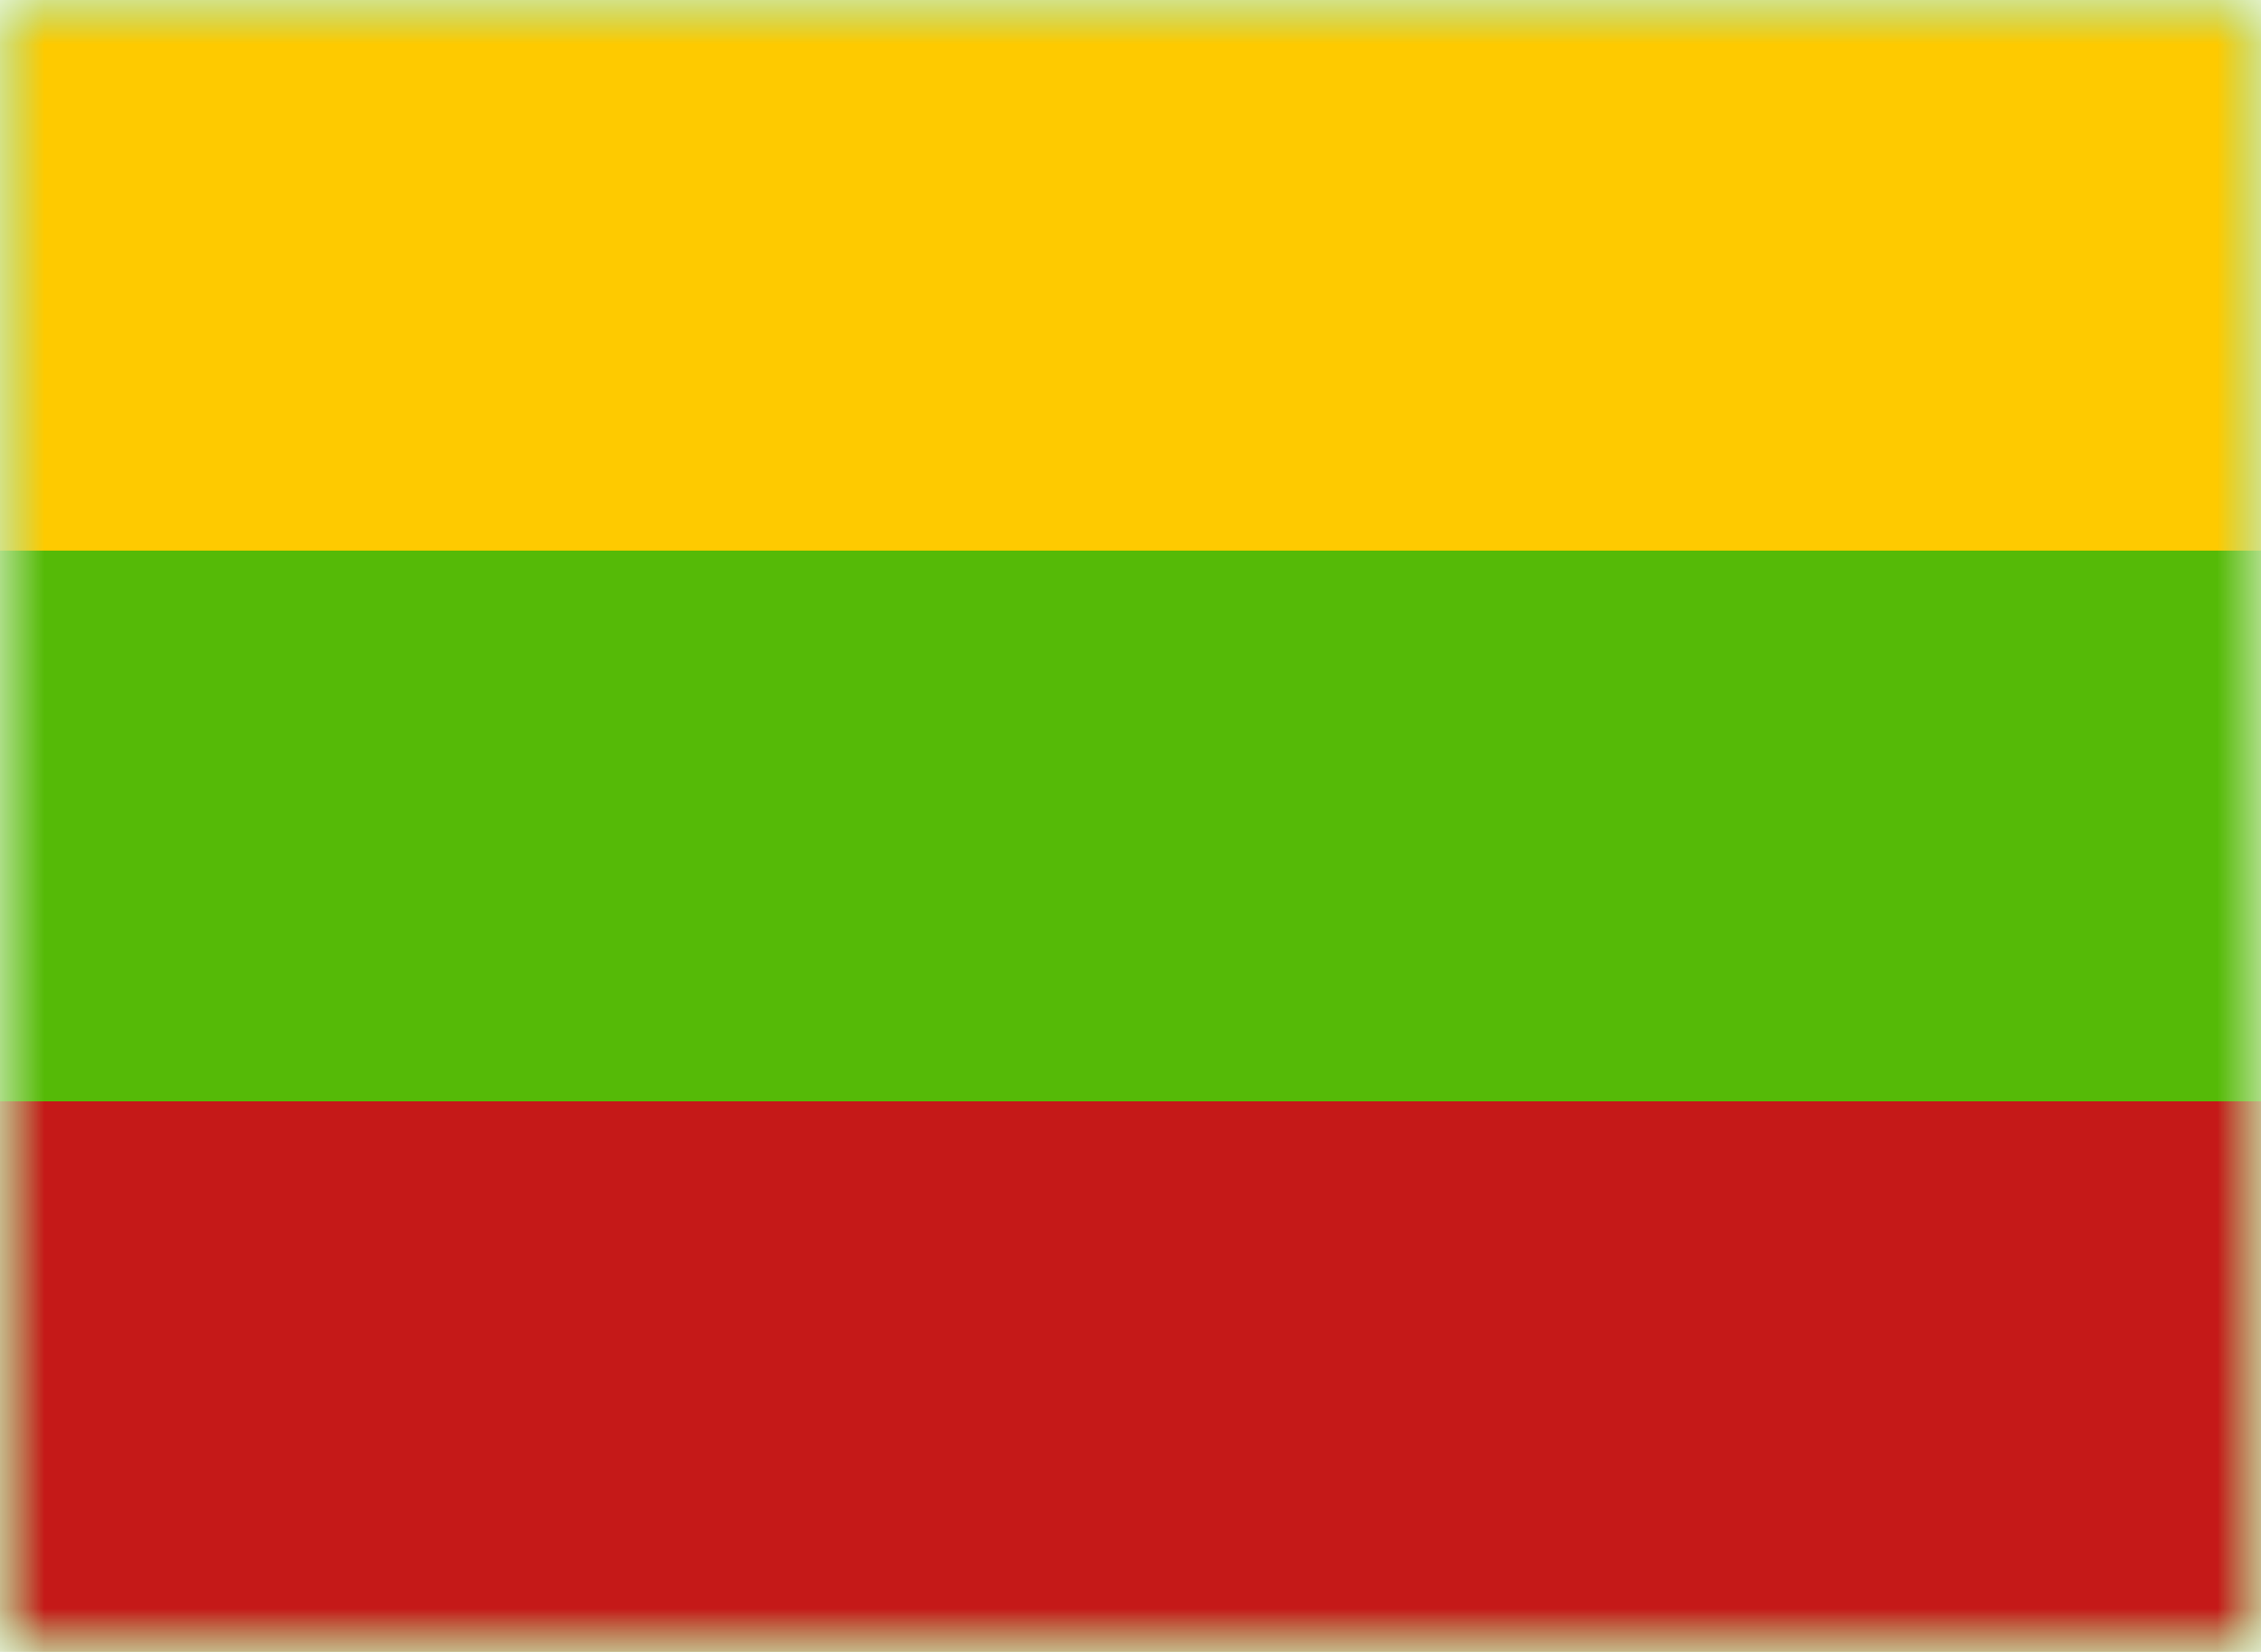 <svg width="26" height="19" viewBox="0 0 26 19" fill="none" xmlns="http://www.w3.org/2000/svg">
<mask id="mask0_149_602" style="mask-type:alpha" maskUnits="userSpaceOnUse" x="0" y="0" width="26" height="19">
<path d="M0 0H26V19H0V0Z" fill="white"/>
</mask>
<g mask="url(#mask0_149_602)">
<path fill-rule="evenodd" clip-rule="evenodd" d="M0 0V19H26V0H0Z" fill="#55BA07"/>
<mask id="mask1_149_602" style="mask-type:alpha" maskUnits="userSpaceOnUse" x="0" y="0" width="26" height="19">
<path fill-rule="evenodd" clip-rule="evenodd" d="M0 0V19H26V0H0Z" fill="white"/>
</mask>
<g mask="url(#mask1_149_602)">
<path fill-rule="evenodd" clip-rule="evenodd" d="M0 0V6.333H26V0H0Z" fill="#FECA00"/>
<path fill-rule="evenodd" clip-rule="evenodd" d="M0 12.667V19H26V12.667H0Z" fill="#C51918"/>
</g>
</g>
</svg>
